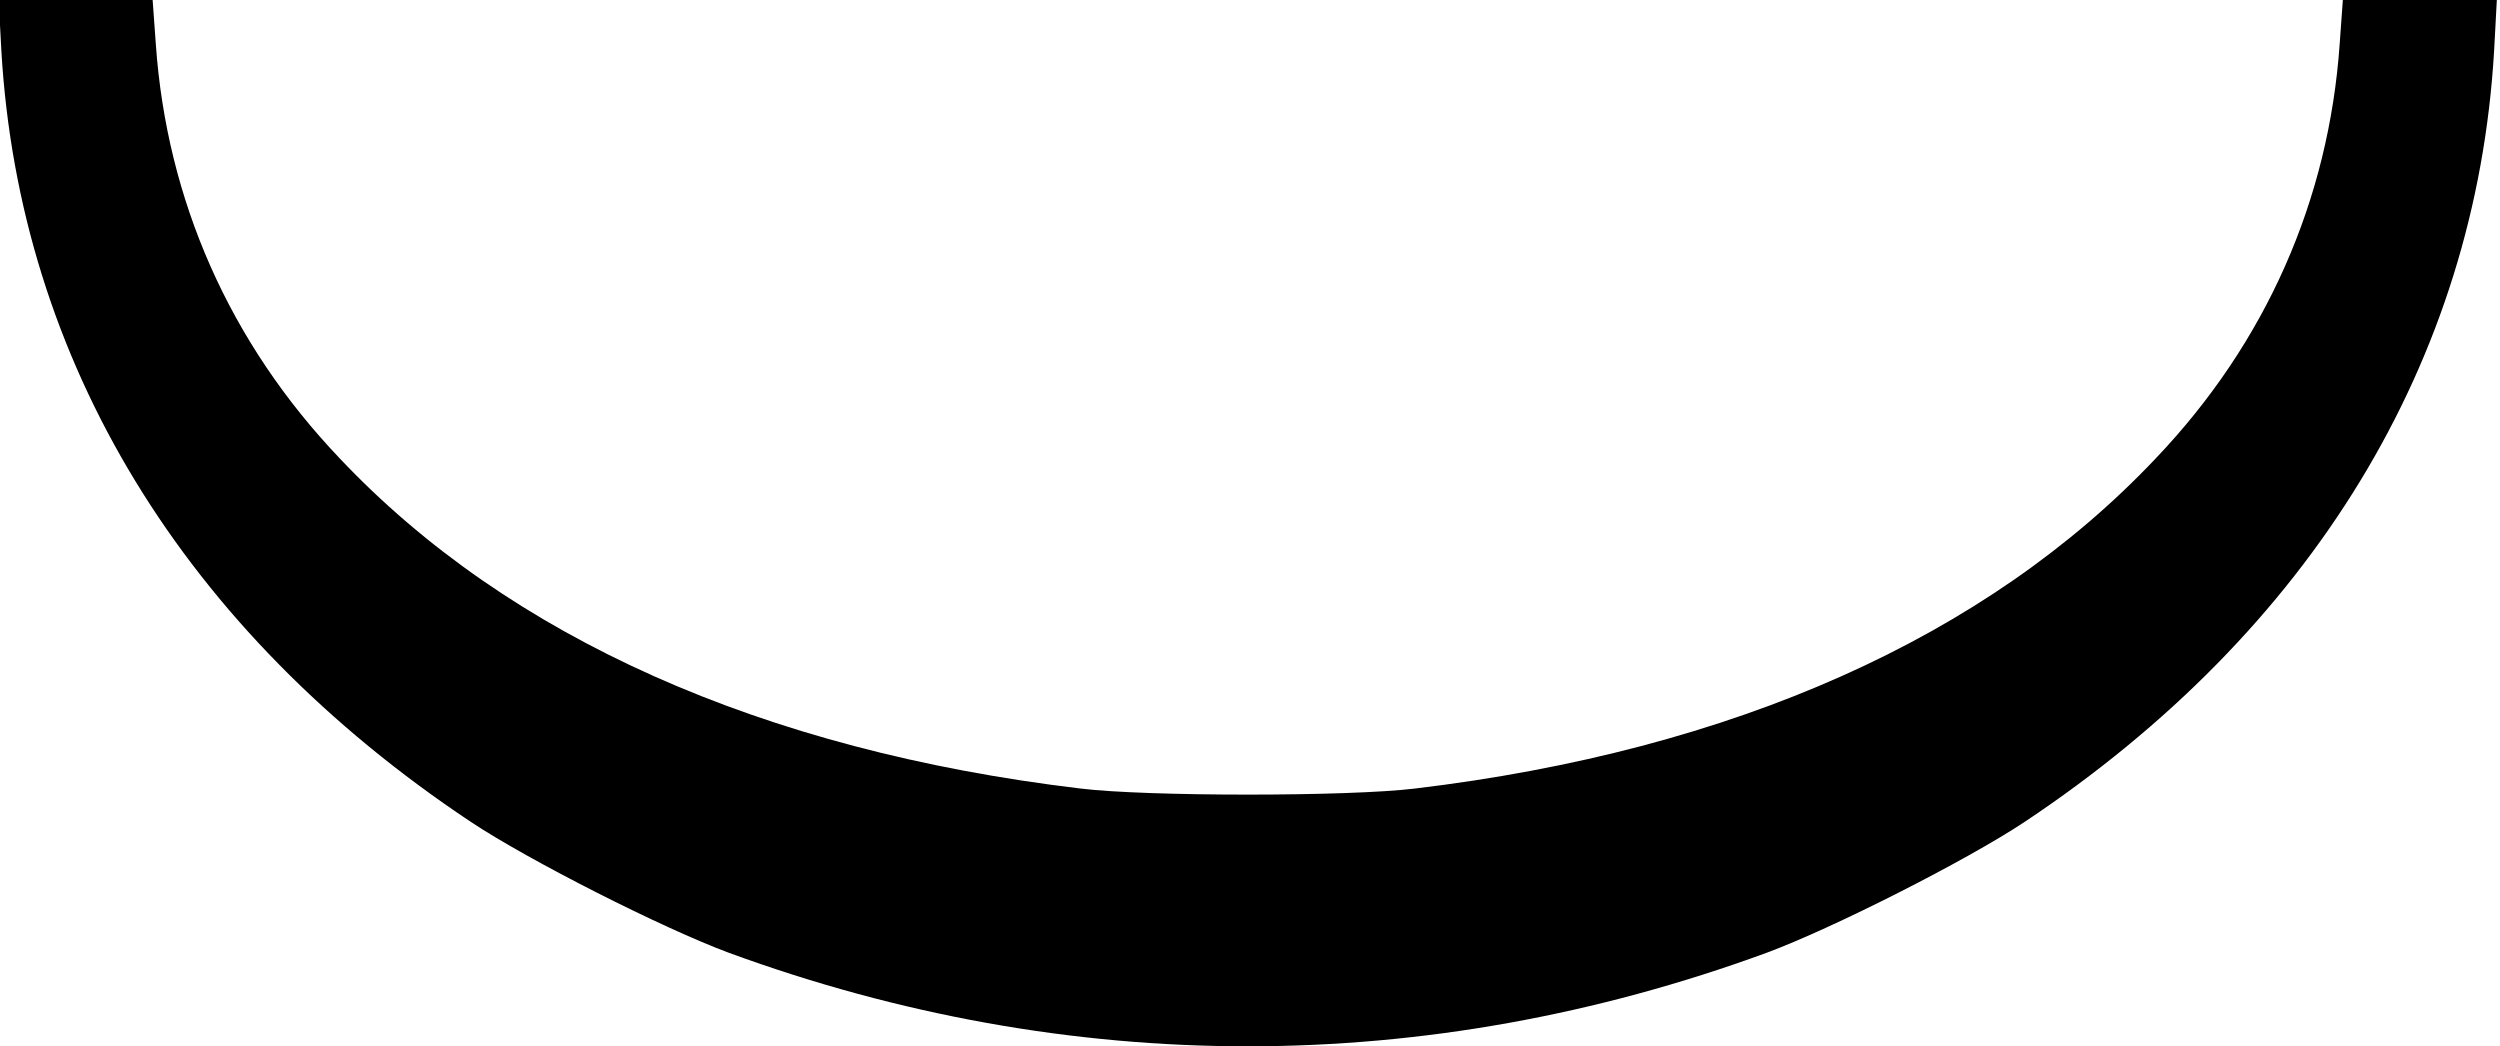 <?xml version="1.0" standalone="no"?>
<!DOCTYPE svg PUBLIC "-//W3C//DTD SVG 20010904//EN"
 "http://www.w3.org/TR/2001/REC-SVG-20010904/DTD/svg10.dtd">
<svg version="1.0" xmlns="http://www.w3.org/2000/svg"
 width="552pt" height="231pt" viewBox="0 0 552 231"
 preserveAspectRatio="xMidYMid meet">
<g transform="translate(0,231) scale(0.1,-0.1)"
fill="#000000" stroke="none">
<path d="M3 2198 c40 -685 403 -1281 1037 -1703 128 -85 424 -235 570 -289
751 -275 1539 -275 2290 0 146 54 442 204 570 289 634 422 997 1018 1037 1703
l6 112 -170 0 -170 0 -7 -97 c-24 -345 -163 -660 -406 -915 -373 -395 -933
-645 -1635 -729 -145 -18 -595 -18 -740 0 -702 84 -1262 334 -1635 729 -243
255 -382 570 -406 915 l-7 97 -170 0 -170 0 6 -112z"/>
</g>
</svg>
